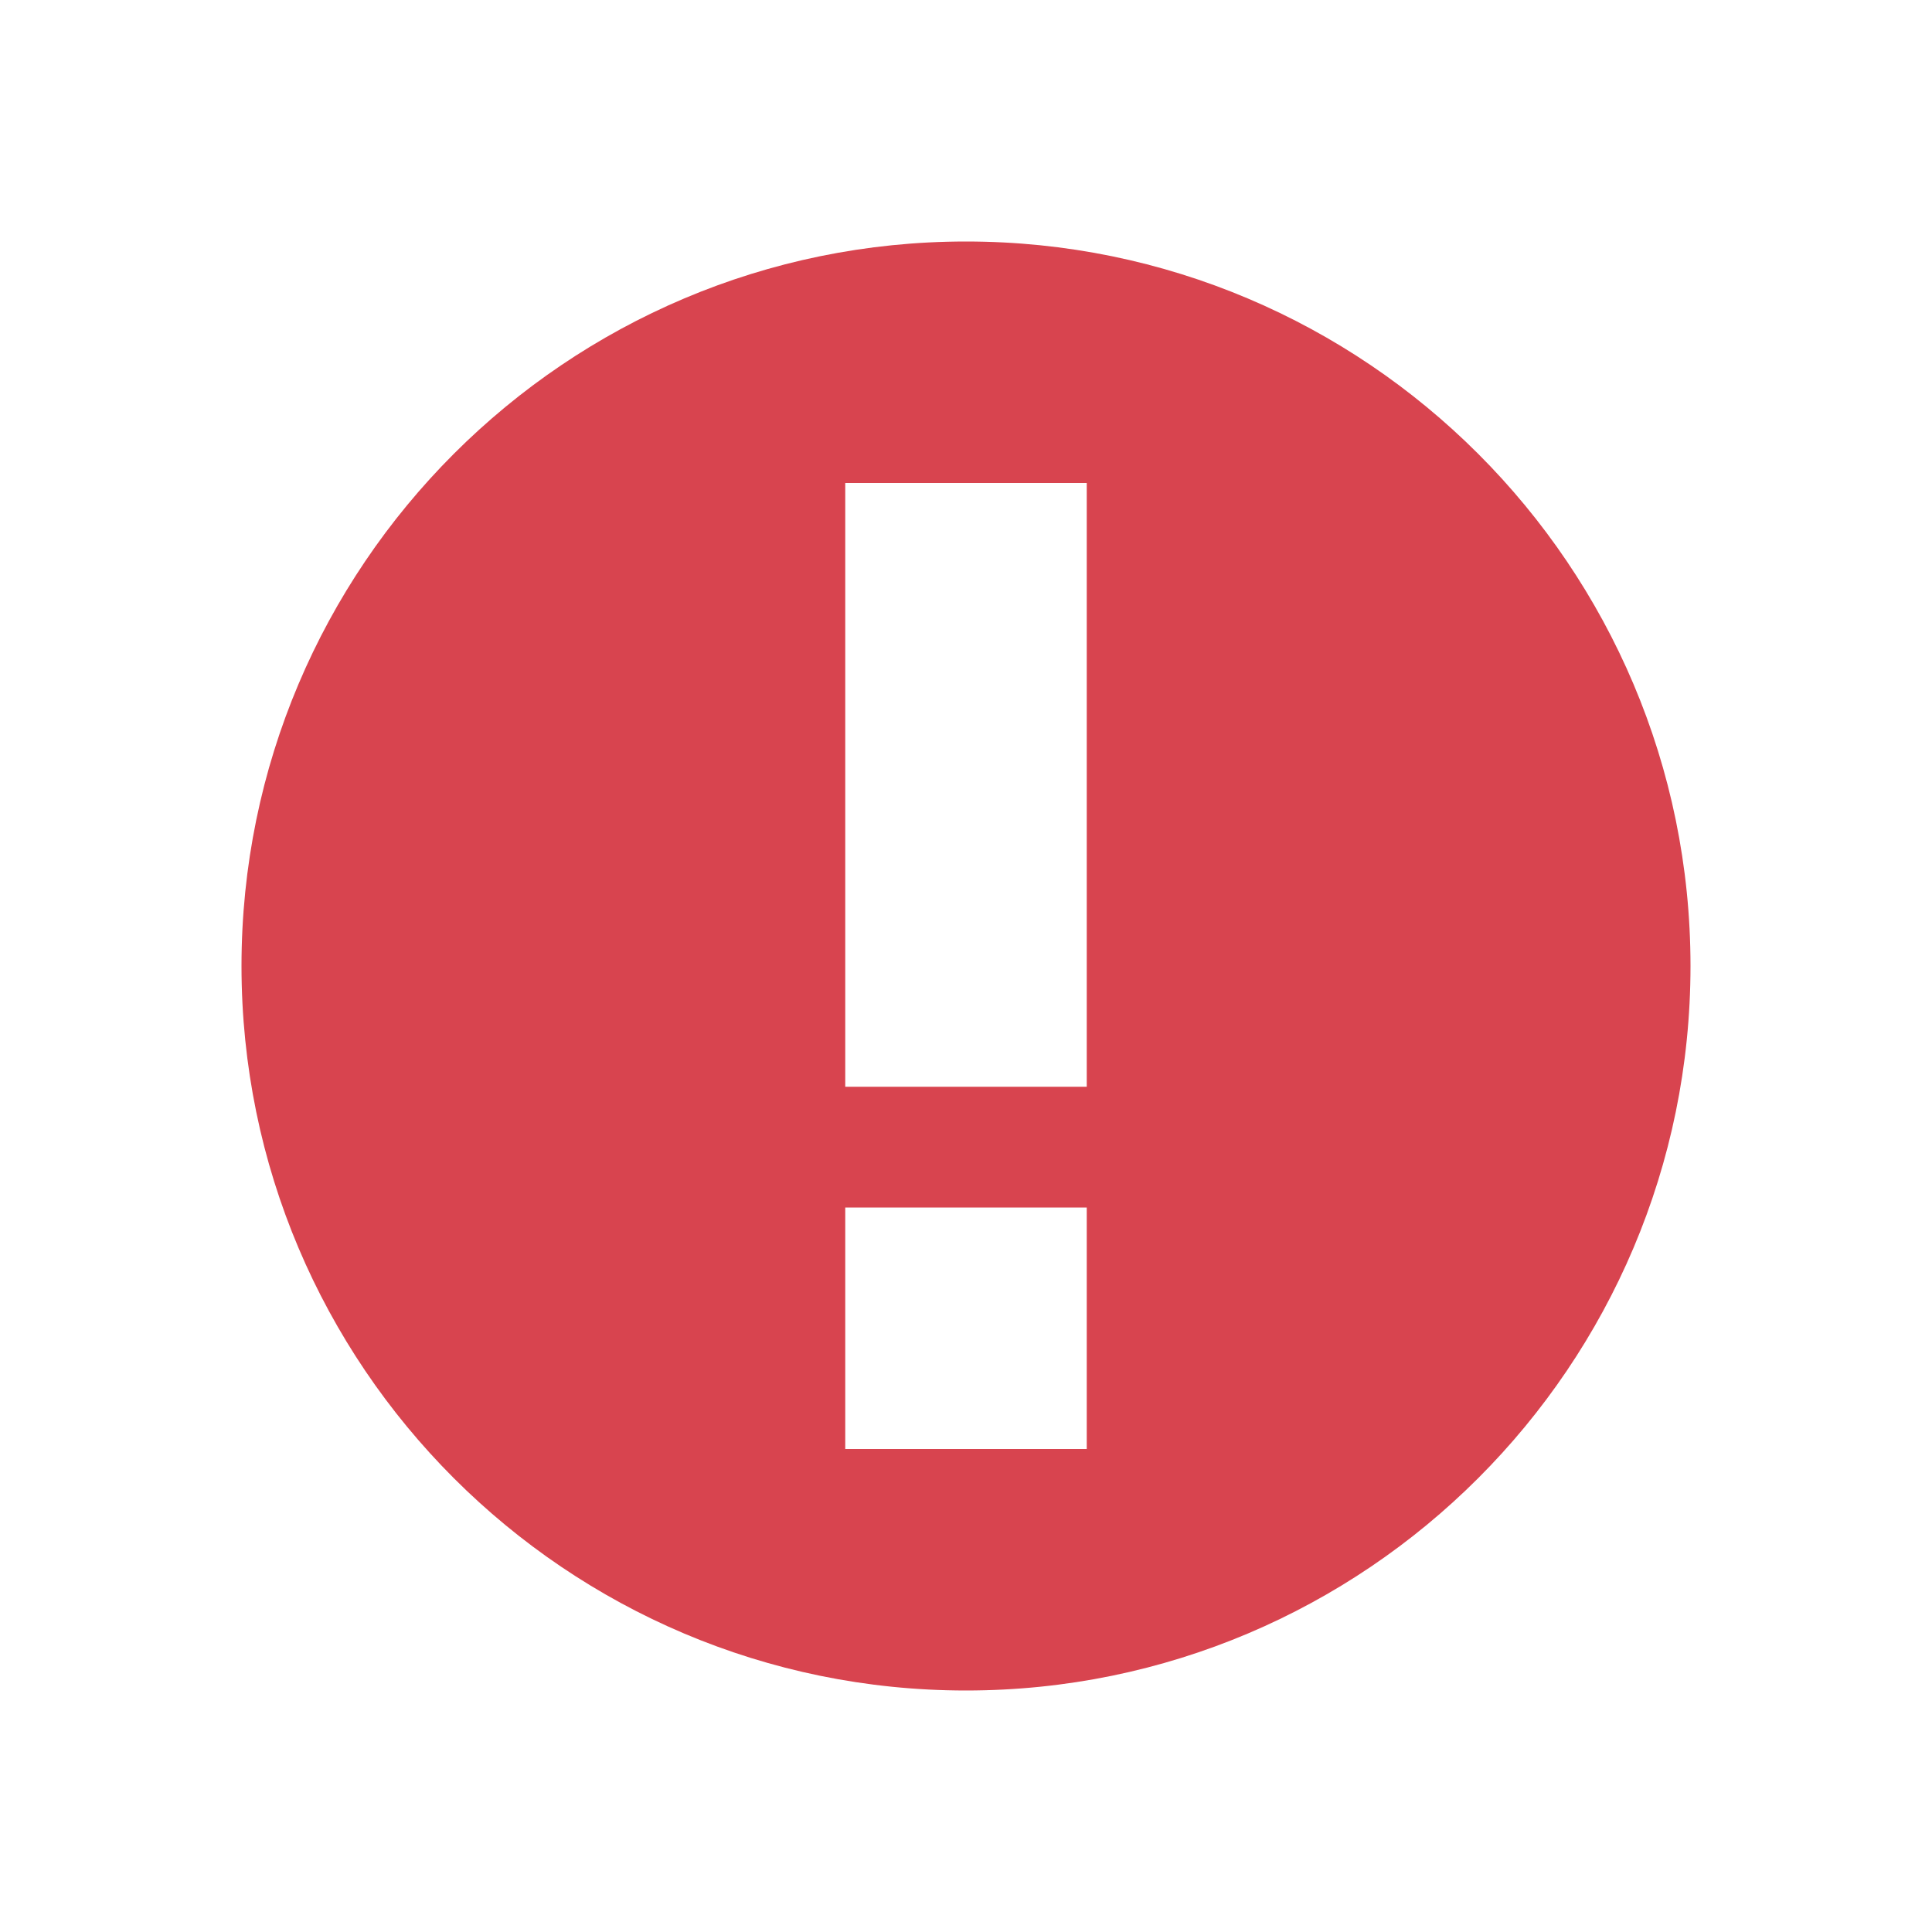 <svg xmlns="http://www.w3.org/2000/svg" class="little-spacer-right" height="100px"  width="100px" version="1.1" viewBox="0 0 16 16" xml:space="preserve" xmlns:xlink="http://www.w3.org/1999/xlink" style="fill-rule: evenodd; clip-rule: evenodd; stroke-linejoin: round; stroke-miterlimit: 1.414;"><path d="M8 14c-3.311 0-6-2.689-6-6s2.689-6 6-6 6 2.689 6 6-2.689 6-6 6zM7 9h2V4H7v5zm0 3h2v-2H7v2z" style="fill-rule: nonzero; --darkreader-inline-fill:#d8444f;" data-darkreader-inline-fill="" fill="#D8444F"></path></svg>